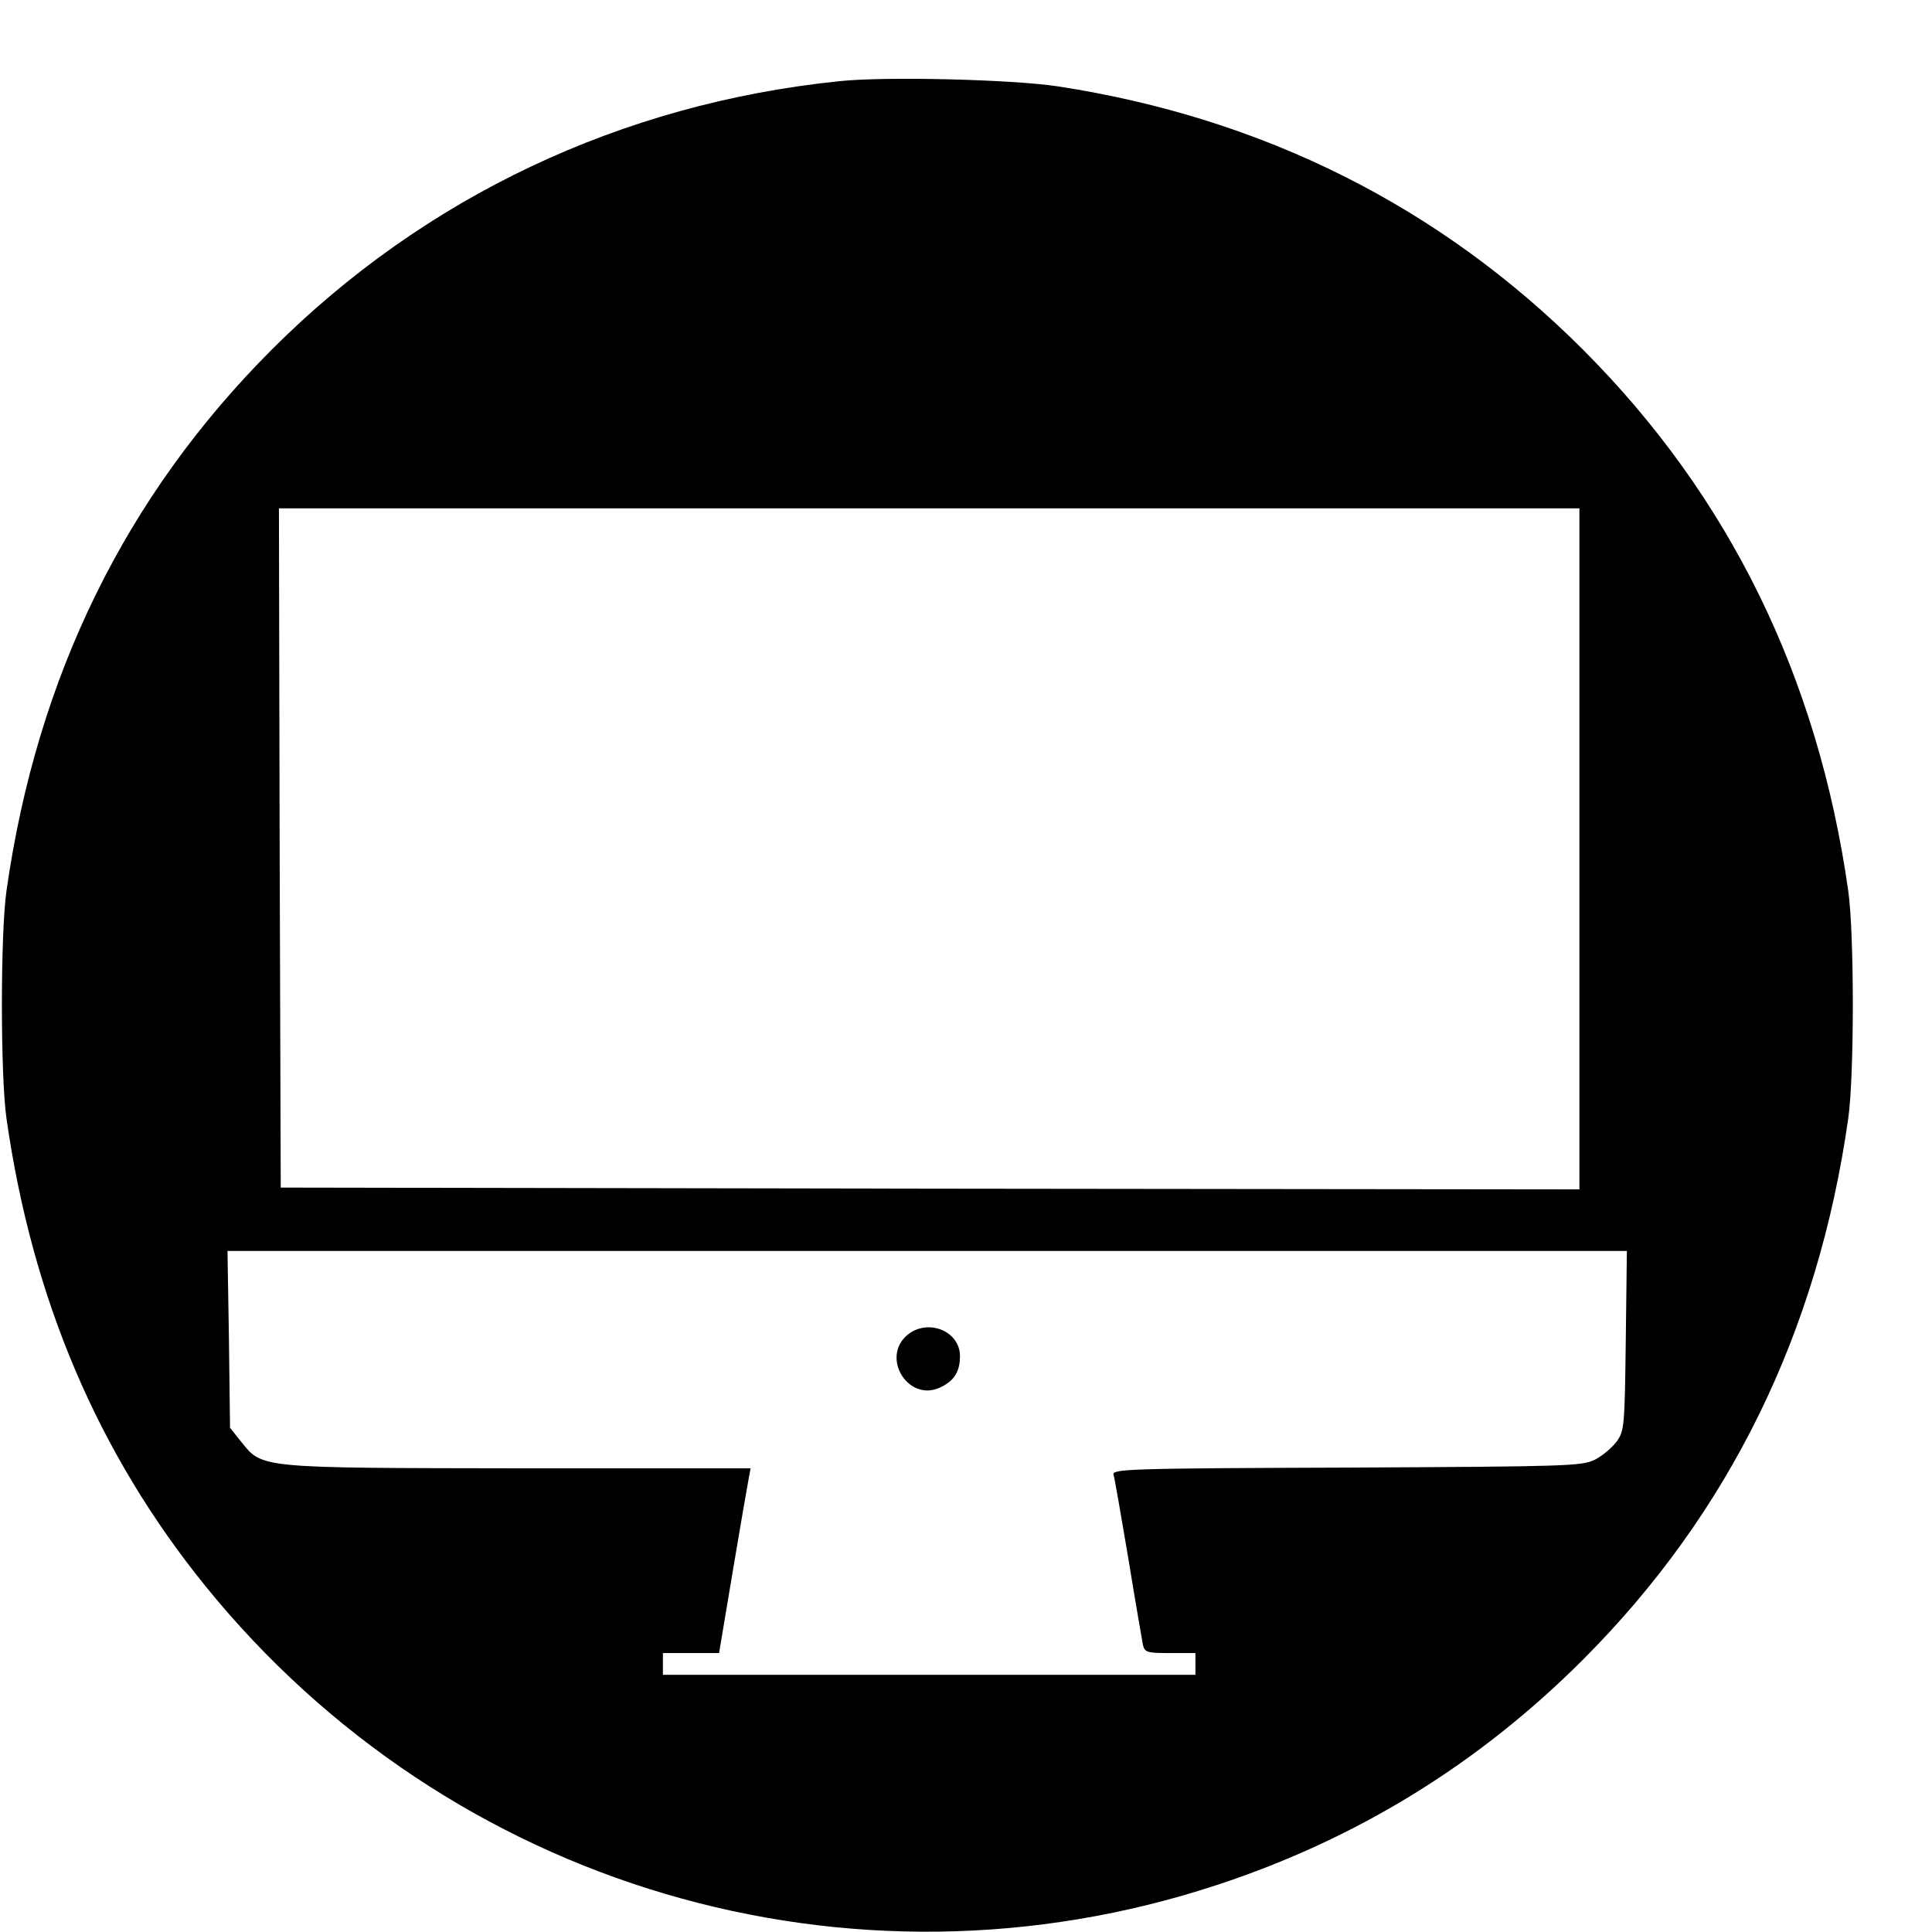 <?xml version="1.0" standalone="no"?>
<!DOCTYPE svg PUBLIC "-//W3C//DTD SVG 20010904//EN"
 "http://www.w3.org/TR/2001/REC-SVG-20010904/DTD/svg10.dtd">
<svg version="1.0" xmlns="http://www.w3.org/2000/svg"
 width="16pt" height="16pt" viewBox="0 0 16 16"
 preserveAspectRatio="xMidYMid meet">
<g transform="translate(0,16) scale(0.003,-0.003)"
fill="#000000" stroke="none">
<path d="M2315 5109 c-600 -62 -1143 -319 -1564 -740 -404 -404 -649 -903
-733 -1494 -17 -118 -17 -512 0 -630 71 -497 252 -923 549 -1290 674 -832
1780 -1159 2793 -825 386 127 722 334 1009 621 404 404 649 903 733 1494 17
118 17 512 0 630 -84 591 -329 1090 -733 1494 -394 394 -882 639 -1449 726
-126 19 -477 28 -605 14z m2045 -2119 l0 -940 -1792 2 -1793 3 -3 938 -2 937
1795 0 1795 0 0 -940z m128 -1357 c-3 -238 -4 -249 -25 -279 -13 -17 -40 -40
-60 -50 -36 -18 -76 -19 -686 -22 -608 -2 -648 -4 -643 -20 3 -9 21 -114 41
-232 19 -118 38 -225 40 -237 5 -21 11 -23 75 -23 l70 0 0 -30 0 -30 -735 0
-735 0 0 30 0 30 78 0 77 0 38 227 c21 126 41 240 44 256 l5 27 -638 0 c-722
1 -709 0 -768 73 l-31 39 -3 244 -4 244 1932 0 1931 0 -3 -247z"/>
<path d="M2507 1650 c-79 -63 2 -192 92 -145 36 18 51 43 51 85 0 68 -86 104
-143 60z"/>
</g>
</svg>

